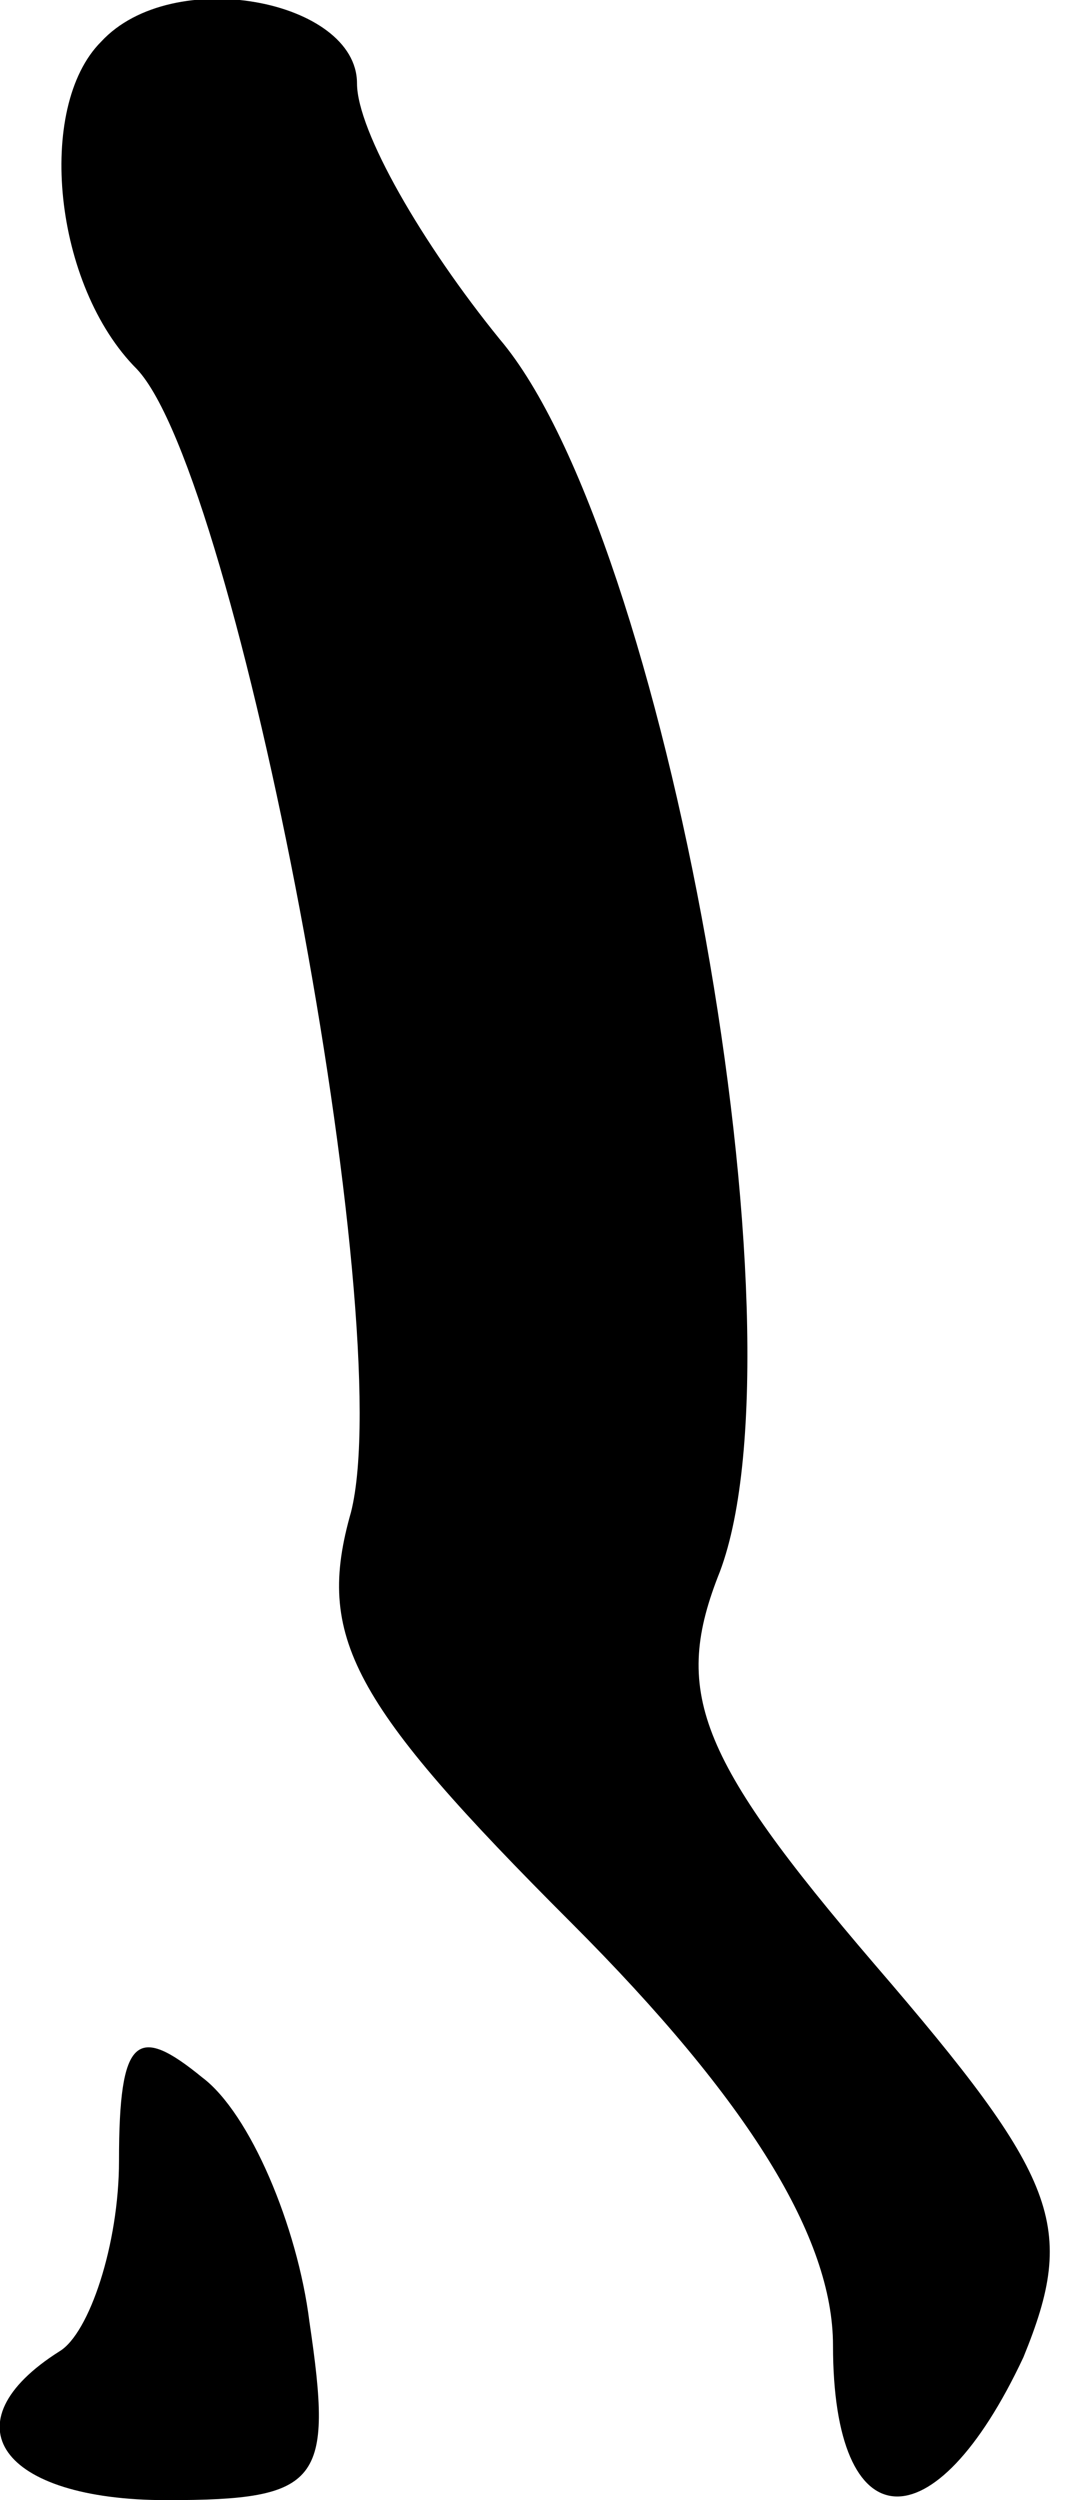 <?xml version="1.0" standalone="no"?>
<!DOCTYPE svg PUBLIC "-//W3C//DTD SVG 20010904//EN"
 "http://www.w3.org/TR/2001/REC-SVG-20010904/DTD/svg10.dtd">
<svg version="1.0" xmlns="http://www.w3.org/2000/svg"
 width="18pt" height="42pt" viewBox="0 0 18 42"
 preserveAspectRatio="xMidYMid meet">
<g transform="translate(0,42) scale(0.1,-0.1)"
fill="#000000" stroke="none">
<path fill="#000000" stroke="none" d="M17 413 c-11 -11 -8 -41 6 -55 17 -18
44 -160 36 -192 -6 -21 0 -32 37 -69 30 -30 44 -53 44 -71 0 -33 17 -34 32 -2
9 22 6 30 -25 66 -30 35 -34 46 -26 66 15 40 -9 174 -37 207 -13 16 -24 35
-24 43 0 14 -31 20 -43 7z"/>
<path fill="#000000" stroke="none" d="M20 57 c0 -14 -5 -29 -10 -32 -19 -12
-10 -25 18 -25 26 0 28 3 24 30 -2 16 -10 35 -18 41 -11 9 -14 7 -14 -14z"/>
</g>
</svg>
